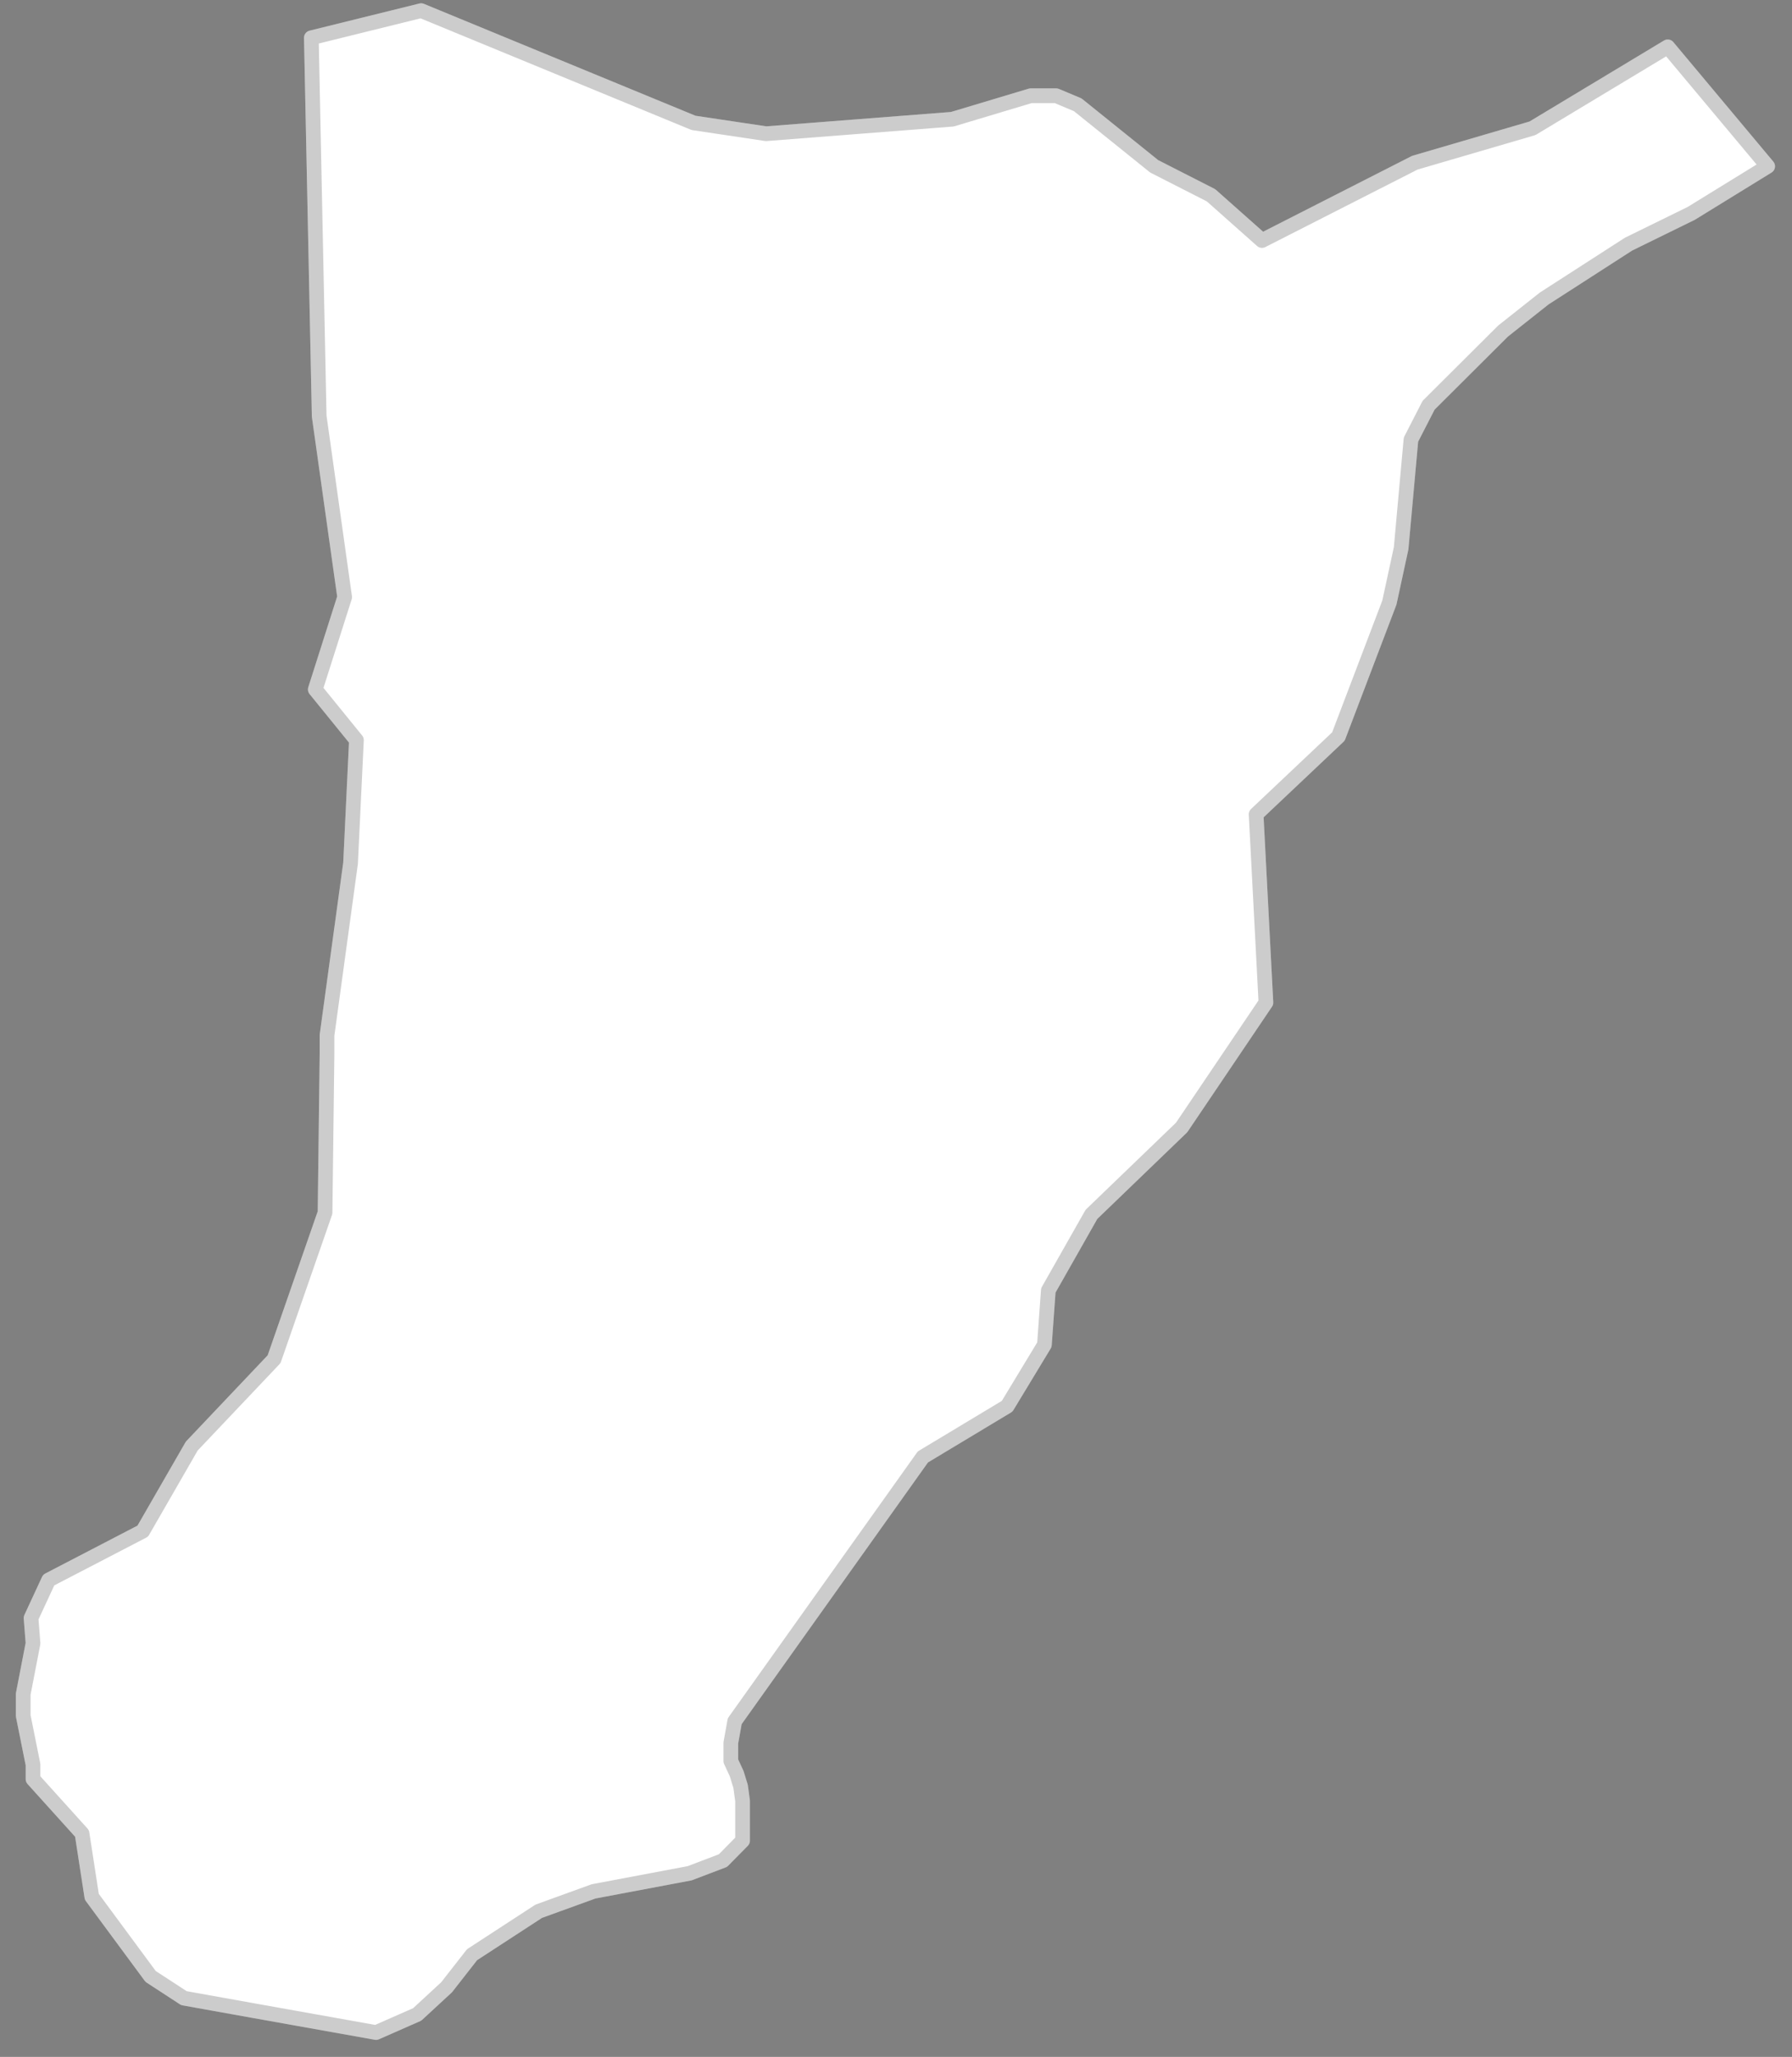 <svg width="61" height="70" viewBox="0 0 61 70" fill="none" xmlns="http://www.w3.org/2000/svg">
<rect x="0" y="0" width="61" height="70" fill="#808080" stroke="none"/>
<path d="M56.77 1.594L60.172 5.66L57.57 7.262L55.435 8.309L52.566 10.157L51.165 11.266L48.63 13.791L48.029 14.962L47.695 18.658L47.295 20.506L45.56 25.065L42.758 27.713L43.092 34.12L40.223 38.37L37.153 41.327L35.685 43.915L35.552 45.763L34.284 47.857L31.415 49.582L25.01 58.576L24.877 59.315V59.931L25.077 60.362L25.21 60.794L25.277 61.286V62.642L24.61 63.319L23.475 63.751L20.206 64.367L18.338 65.044L16.069 66.522L15.202 67.631L14.201 68.555L12.8 69.171L8.663 68.432L6.261 68.001L5.127 67.262L3.125 64.551L2.792 62.395L1.124 60.547V60.054L0.79 58.391V57.652L1.124 55.927L1.057 55.065L1.657 53.771L4.86 52.108L6.528 49.212L9.33 46.256L11.065 41.266L11.132 35.845V35.229L11.933 29.377L12.133 25.188L10.732 23.463L11.732 20.321L10.865 14.161L10.598 1.286L14.335 0.362L23.609 4.182L26.078 4.551L32.416 4.058L35.085 3.258H35.952L36.686 3.566L39.288 5.66L41.223 6.646L42.958 8.186L48.162 5.537L52.166 4.366L56.77 1.594Z" fill="white"/>
<path d="M56.77 1.594L60.172 5.66L57.57 7.262L55.435 8.309L52.566 10.157L51.165 11.266L48.63 13.791L48.029 14.962L47.695 18.658L47.295 20.506L45.56 25.065L42.758 27.713L43.092 34.12L40.223 38.37L37.153 41.327L35.685 43.915L35.552 45.763L34.284 47.857L31.415 49.582L25.01 58.576L24.877 59.315V59.931L25.077 60.362L25.21 60.794L25.277 61.286V62.642L24.61 63.319L23.475 63.751L20.206 64.367L18.338 65.044L16.069 66.522L15.202 67.631L14.201 68.555L12.8 69.171L8.663 68.432L6.261 68.001L5.127 67.262L3.125 64.551L2.792 62.395L1.124 60.547V60.054L0.79 58.391V57.652L1.124 55.927L1.057 55.065L1.657 53.771L4.86 52.108L6.528 49.212L9.33 46.256L11.065 41.266L11.132 35.845V35.229L11.933 29.377L12.133 25.188L10.732 23.463L11.732 20.321L10.865 14.161L10.598 1.286L14.335 0.362L23.609 4.182L26.078 4.551L32.416 4.058L35.085 3.258H35.952L36.686 3.566L39.288 5.66L41.223 6.646L42.958 8.186L48.162 5.537L52.166 4.366L56.77 1.594Z" stroke="white" stroke-width="0.5" stroke-linecap="round" stroke-linejoin="round"/>
<path d="M56.77 1.594L60.172 5.66L57.57 7.262L55.435 8.309L52.566 10.157L51.165 11.266L48.63 13.791L48.029 14.962L47.695 18.658L47.295 20.506L45.56 25.065L42.758 27.713L43.092 34.12L40.223 38.37L37.153 41.327L35.685 43.915L35.552 45.763L34.284 47.857L31.415 49.582L25.01 58.576L24.877 59.315V59.931L25.077 60.362L25.21 60.794L25.277 61.286V62.642L24.61 63.319L23.475 63.751L20.206 64.367L18.338 65.044L16.069 66.522L15.202 67.631L14.201 68.555L12.8 69.171L8.663 68.432L6.261 68.001L5.127 67.262L3.125 64.551L2.792 62.395L1.124 60.547V60.054L0.79 58.391V57.652L1.124 55.927L1.057 55.065L1.657 53.771L4.86 52.108L6.528 49.212L9.33 46.256L11.065 41.266L11.132 35.845V35.229L11.933 29.377L12.133 25.188L10.732 23.463L11.732 20.321L10.865 14.161L10.598 1.286L14.335 0.362L23.609 4.182L26.078 4.551L32.416 4.058L35.085 3.258H35.952L36.686 3.566L39.288 5.66L41.223 6.646L42.958 8.186L48.162 5.537L52.166 4.366L56.77 1.594Z" stroke="black" stroke-opacity="0.2" stroke-width="0.5" stroke-linecap="round" stroke-linejoin="round"/>
</svg>
